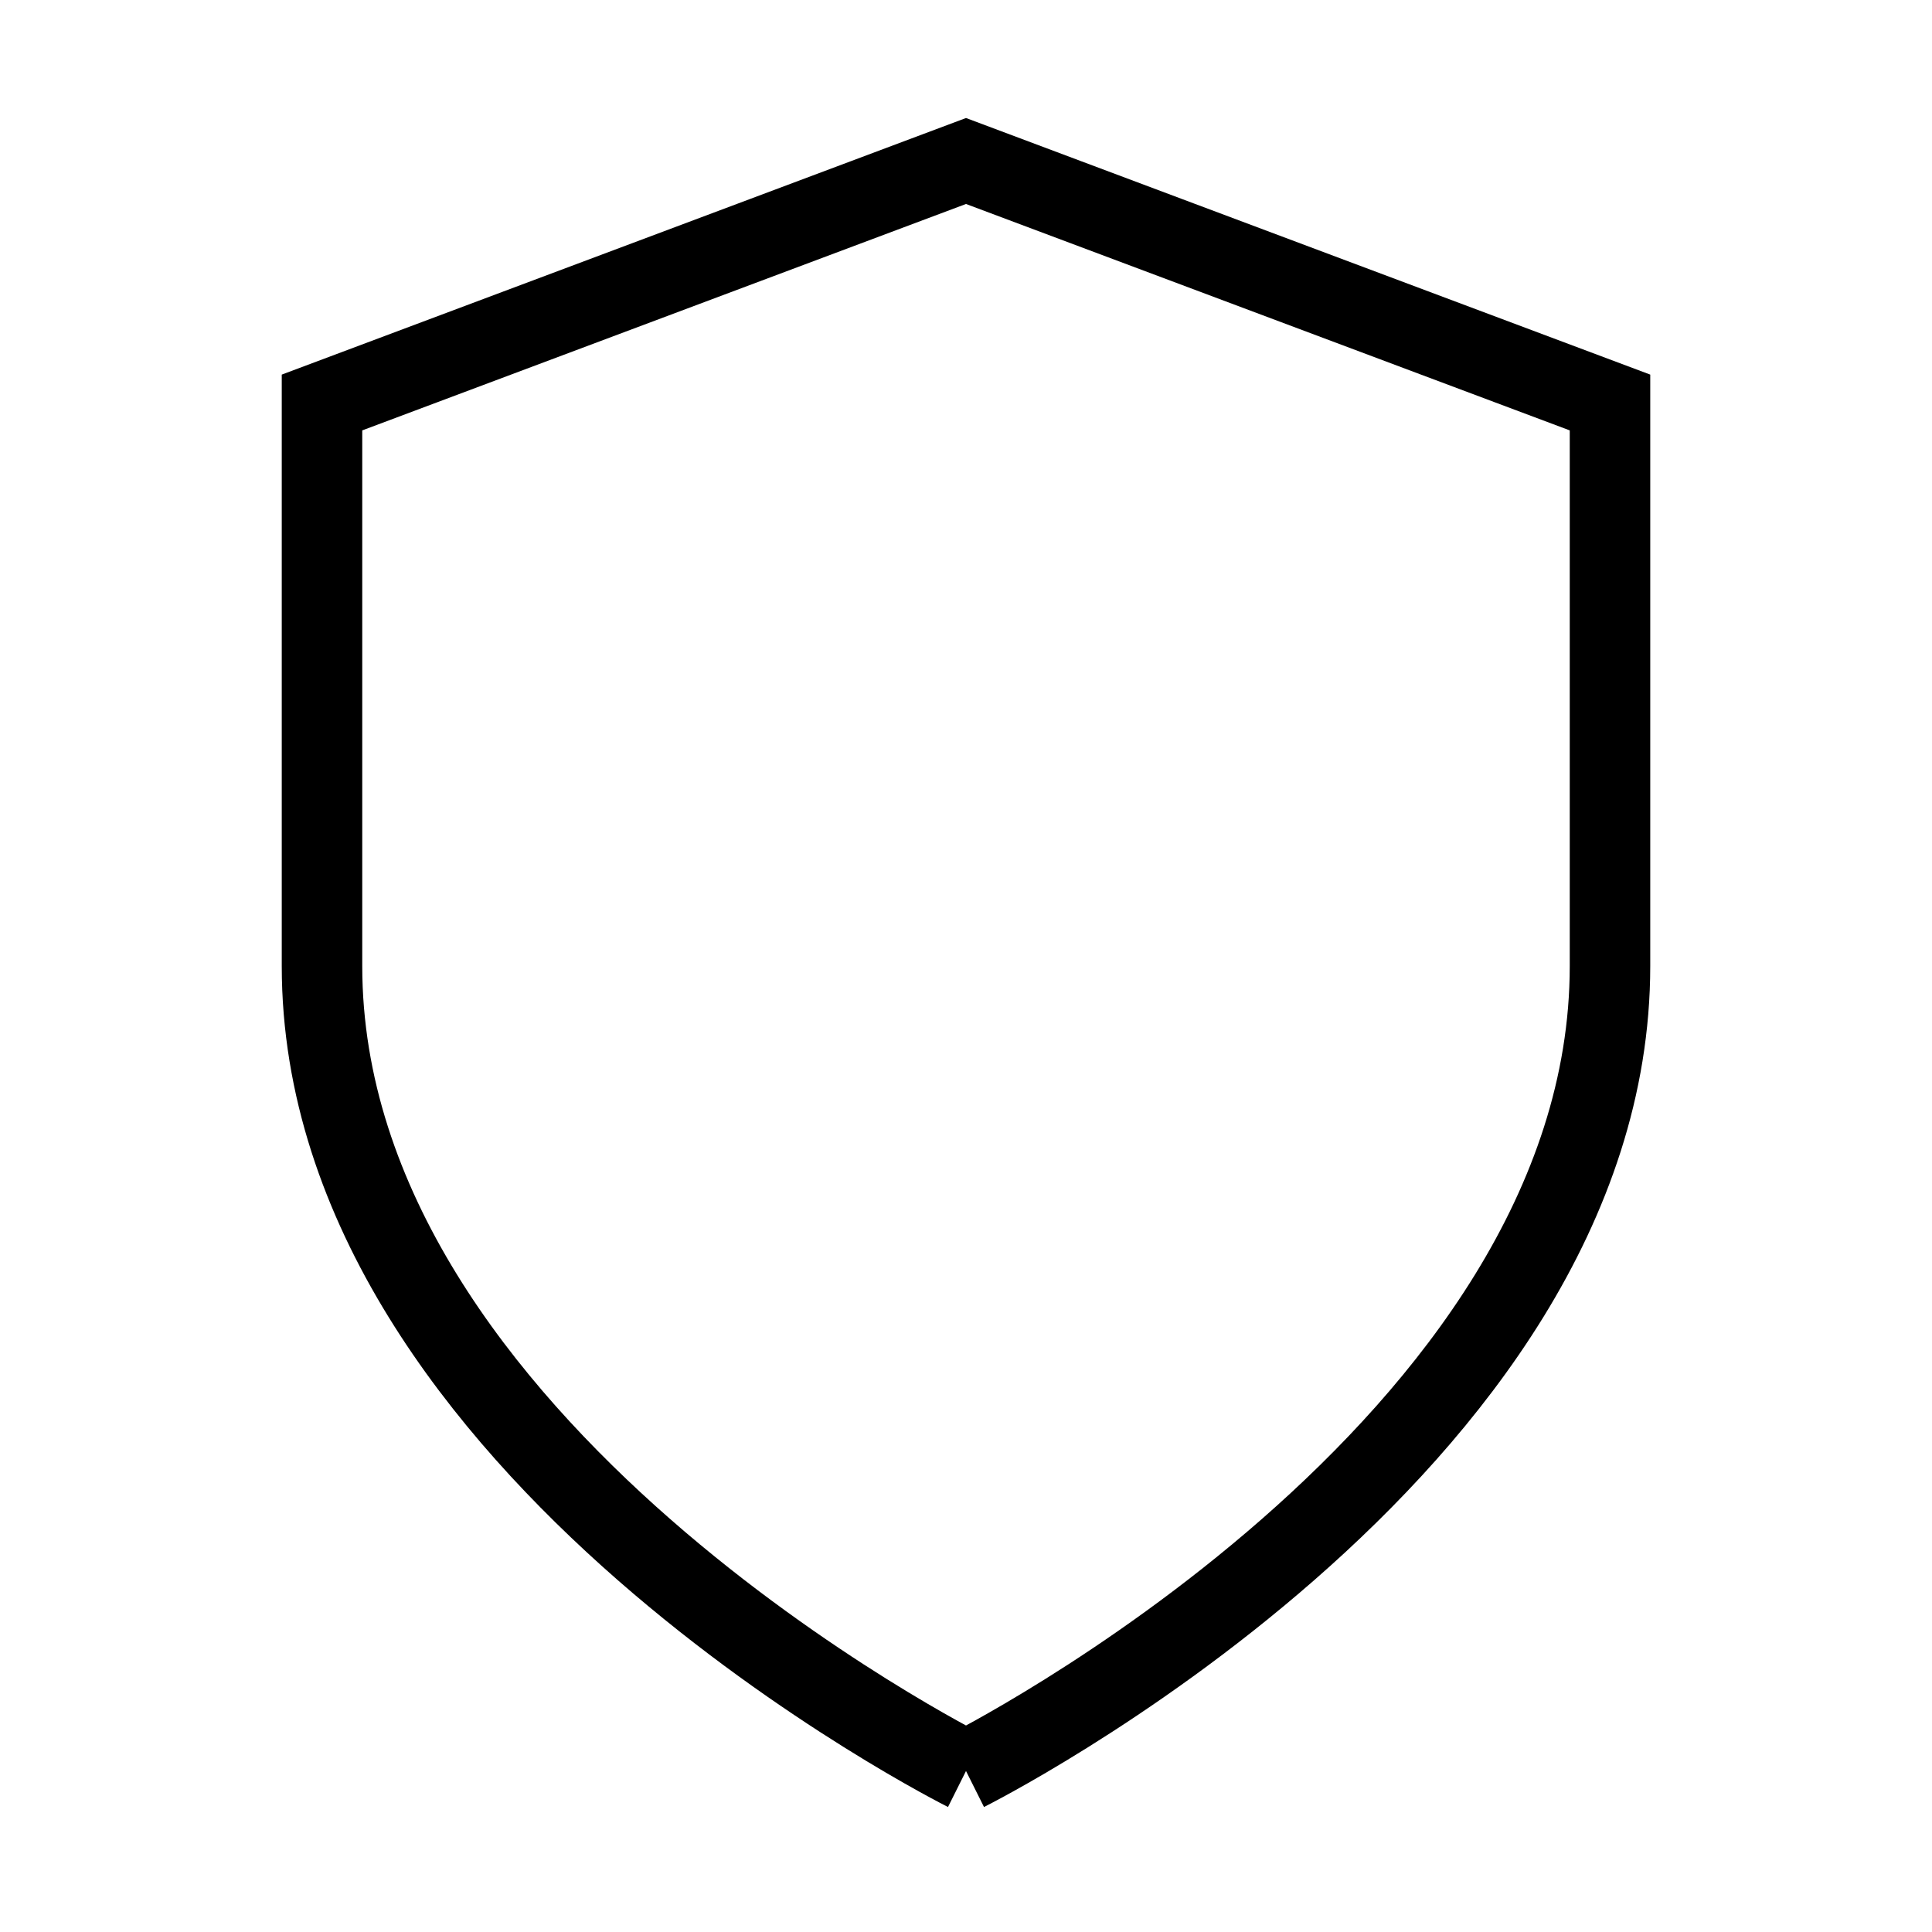 <svg xmlns="http://www.w3.org/2000/svg" width="14" height="14" viewBox="0 0 24 24" fill="none" stroke="currentColor" strokeWidth="2" strokeLinecap="round" strokeLinejoin="round" className="lucide lucide-shield ">
    <path d="M12 22s8-4 8-10V5l-8-3-8 3v7c0 6 8 10 8 10"></path>
</svg>
